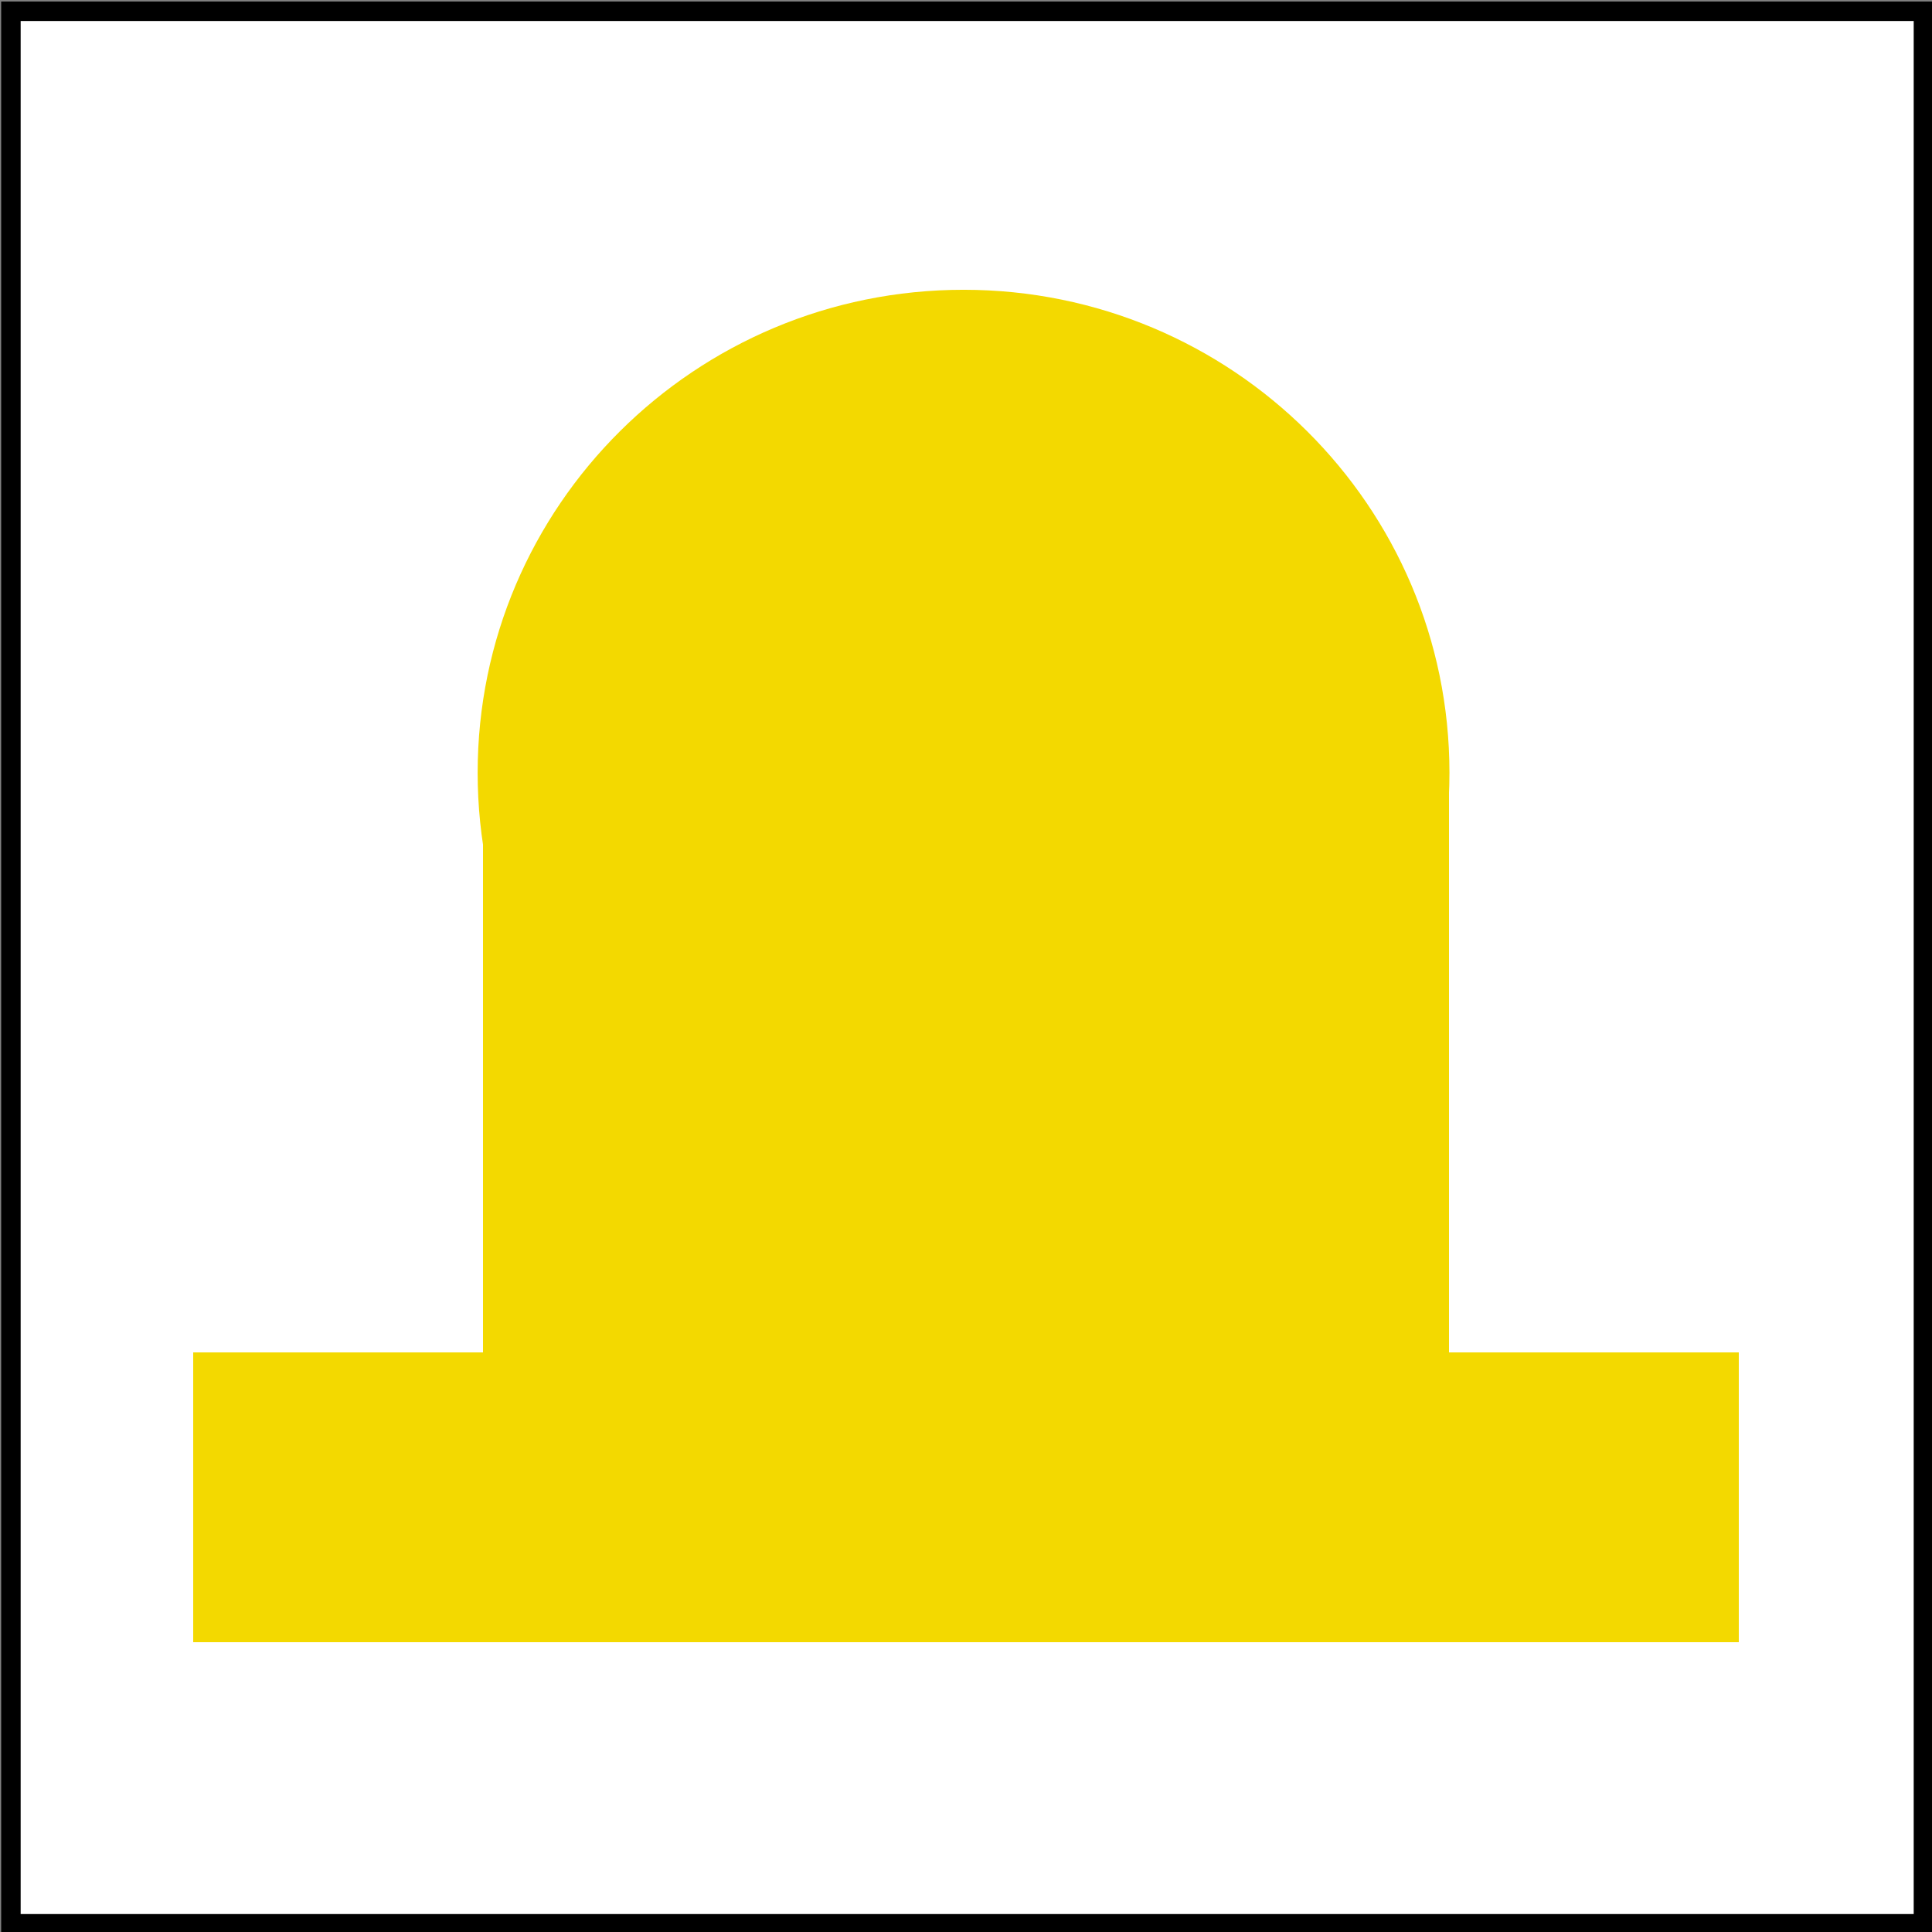 <?xml version="1.0" encoding="UTF-8" standalone="no"?>
<!-- Created with Inkscape (http://www.inkscape.org/) -->

<svg
   xmlns:dc="http://purl.org/dc/elements/1.1/"
   xmlns:cc="http://creativecommons.org/ns#"
   xmlns:rdf="http://www.w3.org/1999/02/22-rdf-syntax-ns#"
   xmlns:svg="http://www.w3.org/2000/svg"
   xmlns="http://www.w3.org/2000/svg"
   xmlns:sodipodi="http://sodipodi.sourceforge.net/DTD/sodipodi-0.dtd"
   xmlns:inkscape="http://www.inkscape.org/namespaces/inkscape"
   width="100"
   height="100"
   id="svg2"
   version="1.1"
   inkscape:version="0.47 r22583"
   sodipodi:docname="emlekmu.svg">
  <rect width="100%" height="100%" fill="#808080" stroke="none"/>
  <defs
     id="defs4">
    <inkscape:perspective
       sodipodi:type="inkscape:persp3d"
       inkscape:vp_x="0 : 526.18109 : 1"
       inkscape:vp_y="0 : 1000 : 0"
       inkscape:vp_z="744.09448 : 526.18109 : 1"
       inkscape:persp3d-origin="372.04724 : 350.78739 : 1"
       id="perspective10" />
  </defs>
  <sodipodi:namedview
     id="base"
     pagecolor="#ffffff"
     bordercolor="#666666"
     borderopacity="1.0"
     inkscape:pageopacity="0.0"
     inkscape:pageshadow="2"
     inkscape:zoom="7.13"
     inkscape:cx="49.859748"
     inkscape:cy="50"
     inkscape:document-units="px"
     inkscape:current-layer="layer1"
     showgrid="false"
     inkscape:showpageshadow="false"
     showguides="true"
     inkscape:guide-bbox="true"
     inkscape:window-width="1400"
     inkscape:window-height="972"
     inkscape:window-x="0"
     inkscape:window-y="25"
     inkscape:window-maximized="1" />
  <g
     inkscape:label="1. réteg"
     inkscape:groupmode="layer"
     id="layer1"
     transform="translate(0,-952.362)">
    <rect
       style="fill:none;stroke:none"
       id="rect2820"
       width="100"
       height="100"
       x="-0.14"
       y="-0.14"
       transform="translate(0,952.362)" />
    <rect
       style="color:#000000;fill:none;stroke:none;stroke-width:0.2;marker:none;visibility:visible;display:inline;overflow:visible;enable-background:accumulate"
       id="rect3596"
       width="99"
       height="99"
       x="1.122"
       y="1.262"
       transform="translate(0,952.362)" />
    <rect
       style="color:#000000;fill:#ffffff;stroke:#000000;stroke-width:1.008;stroke-linecap:butt;stroke-linejoin:miter;stroke-miterlimit:4;stroke-opacity:1;stroke-dasharray:none;stroke-dashoffset:0;marker:none;visibility:visible;display:inline;overflow:visible;enable-background:accumulate;fill-opacity:1"
       id="rect3598"
       width="98.992"
       height="98.992"
       x="0.565"
       y="952.945" />
    <rect
       style="fill:#f3d900;fill-opacity:1;stroke:none"
       id="rect3843"
       width="30"
       height="15"
       x="10"
       y="70"
       transform="translate(0,952.362)" />
    <rect
       style="fill:#f3d900;fill-opacity:1;stroke:none"
       id="rect3845"
       width="30"
       height="15"
       x="60"
       y="70"
       transform="translate(0,952.362)" />
    <rect
       style="fill:#f3d900;fill-opacity:1;stroke:none"
       id="rect3847"
       width="15"
       height="30"
       x="25"
       y="40"
       transform="translate(0,952.362)" />
    <rect
       style="fill:#f3d900;fill-opacity:1;stroke:none"
       id="rect3849"
       width="15"
       height="30"
       x="60"
       y="40"
       transform="translate(0,952.362)" />
    <path
       sodipodi:type="arc"
       style="fill:#f3d900;fill-opacity:1;stroke:none"
       id="path3868"
       sodipodi:cx="50"
       sodipodi:cy="37.5"
       sodipodi:rx="25"
       sodipodi:ry="22.5"
       d="M 75,37.5 C 75,49.926 63.807,60 50,60 36.193,60 25,49.926 25,37.5 25,25.074 36.193,15 50,15 63.807,15 75,25.074 75,37.5 z"
       transform="matrix(1.006,0,0,1.111,-0.427,950.696)" />
    <rect
       style="fill:#ffffff;fill-opacity:1;stroke:none"
       id="rect3872"
       width="20"
       height="30"
       x="40"
       y="40"
       transform="translate(0,952.362)" />
    <path
       sodipodi:type="arc"
       style="fill:#ffffff;fill-opacity:1;stroke:none"
       id="path3876"
       sodipodi:cx="50"
       sodipodi:cy="38.288921"
       sodipodi:rx="10"
       sodipodi:ry="11.220197"
       d="m 60,38.289 c 0,6.197 -4.477,11.22 -10,11.22 -5.523,0 -10,-5.023 -10,-11.22 0,-6.197 4.477,-11.22 10,-11.22 5.523,0 10,5.023 10,11.22 z"
       transform="matrix(1,0,0,0.847,0,959.912)" />
    <rect
       style="fill:#ffffff;fill-opacity:1;stroke:none"
       id="rect3901"
       width="5"
       height="15"
       x="10"
       y="70"
       transform="translate(0,952.362)" />
    <rect
       style="fill:#ffffff;fill-opacity:1;stroke:none"
       id="rect3903"
       width="5"
       height="15"
       x="85"
       y="70"
       transform="translate(0,952.362)" />
    <rect
       style="fill:#f3d900;fill-opacity:1;stroke:none"
       id="rect3905"
       width="20"
       height="55"
       x="40"
       y="30"
       transform="translate(0,952.362)" />
    <rect
       style="fill:#f3d900;fill-opacity:1;stroke:none"
       id="rect3907"
       width="5"
       height="15"
       x="10"
       y="70"
       transform="translate(0,952.362)" />
    <rect
       style="fill:#f3d900;fill-opacity:1;stroke:none"
       id="rect3909"
       width="5"
       height="15"
       x="85"
       y="70"
       transform="translate(0,952.362)" />
  </g>
</svg>
